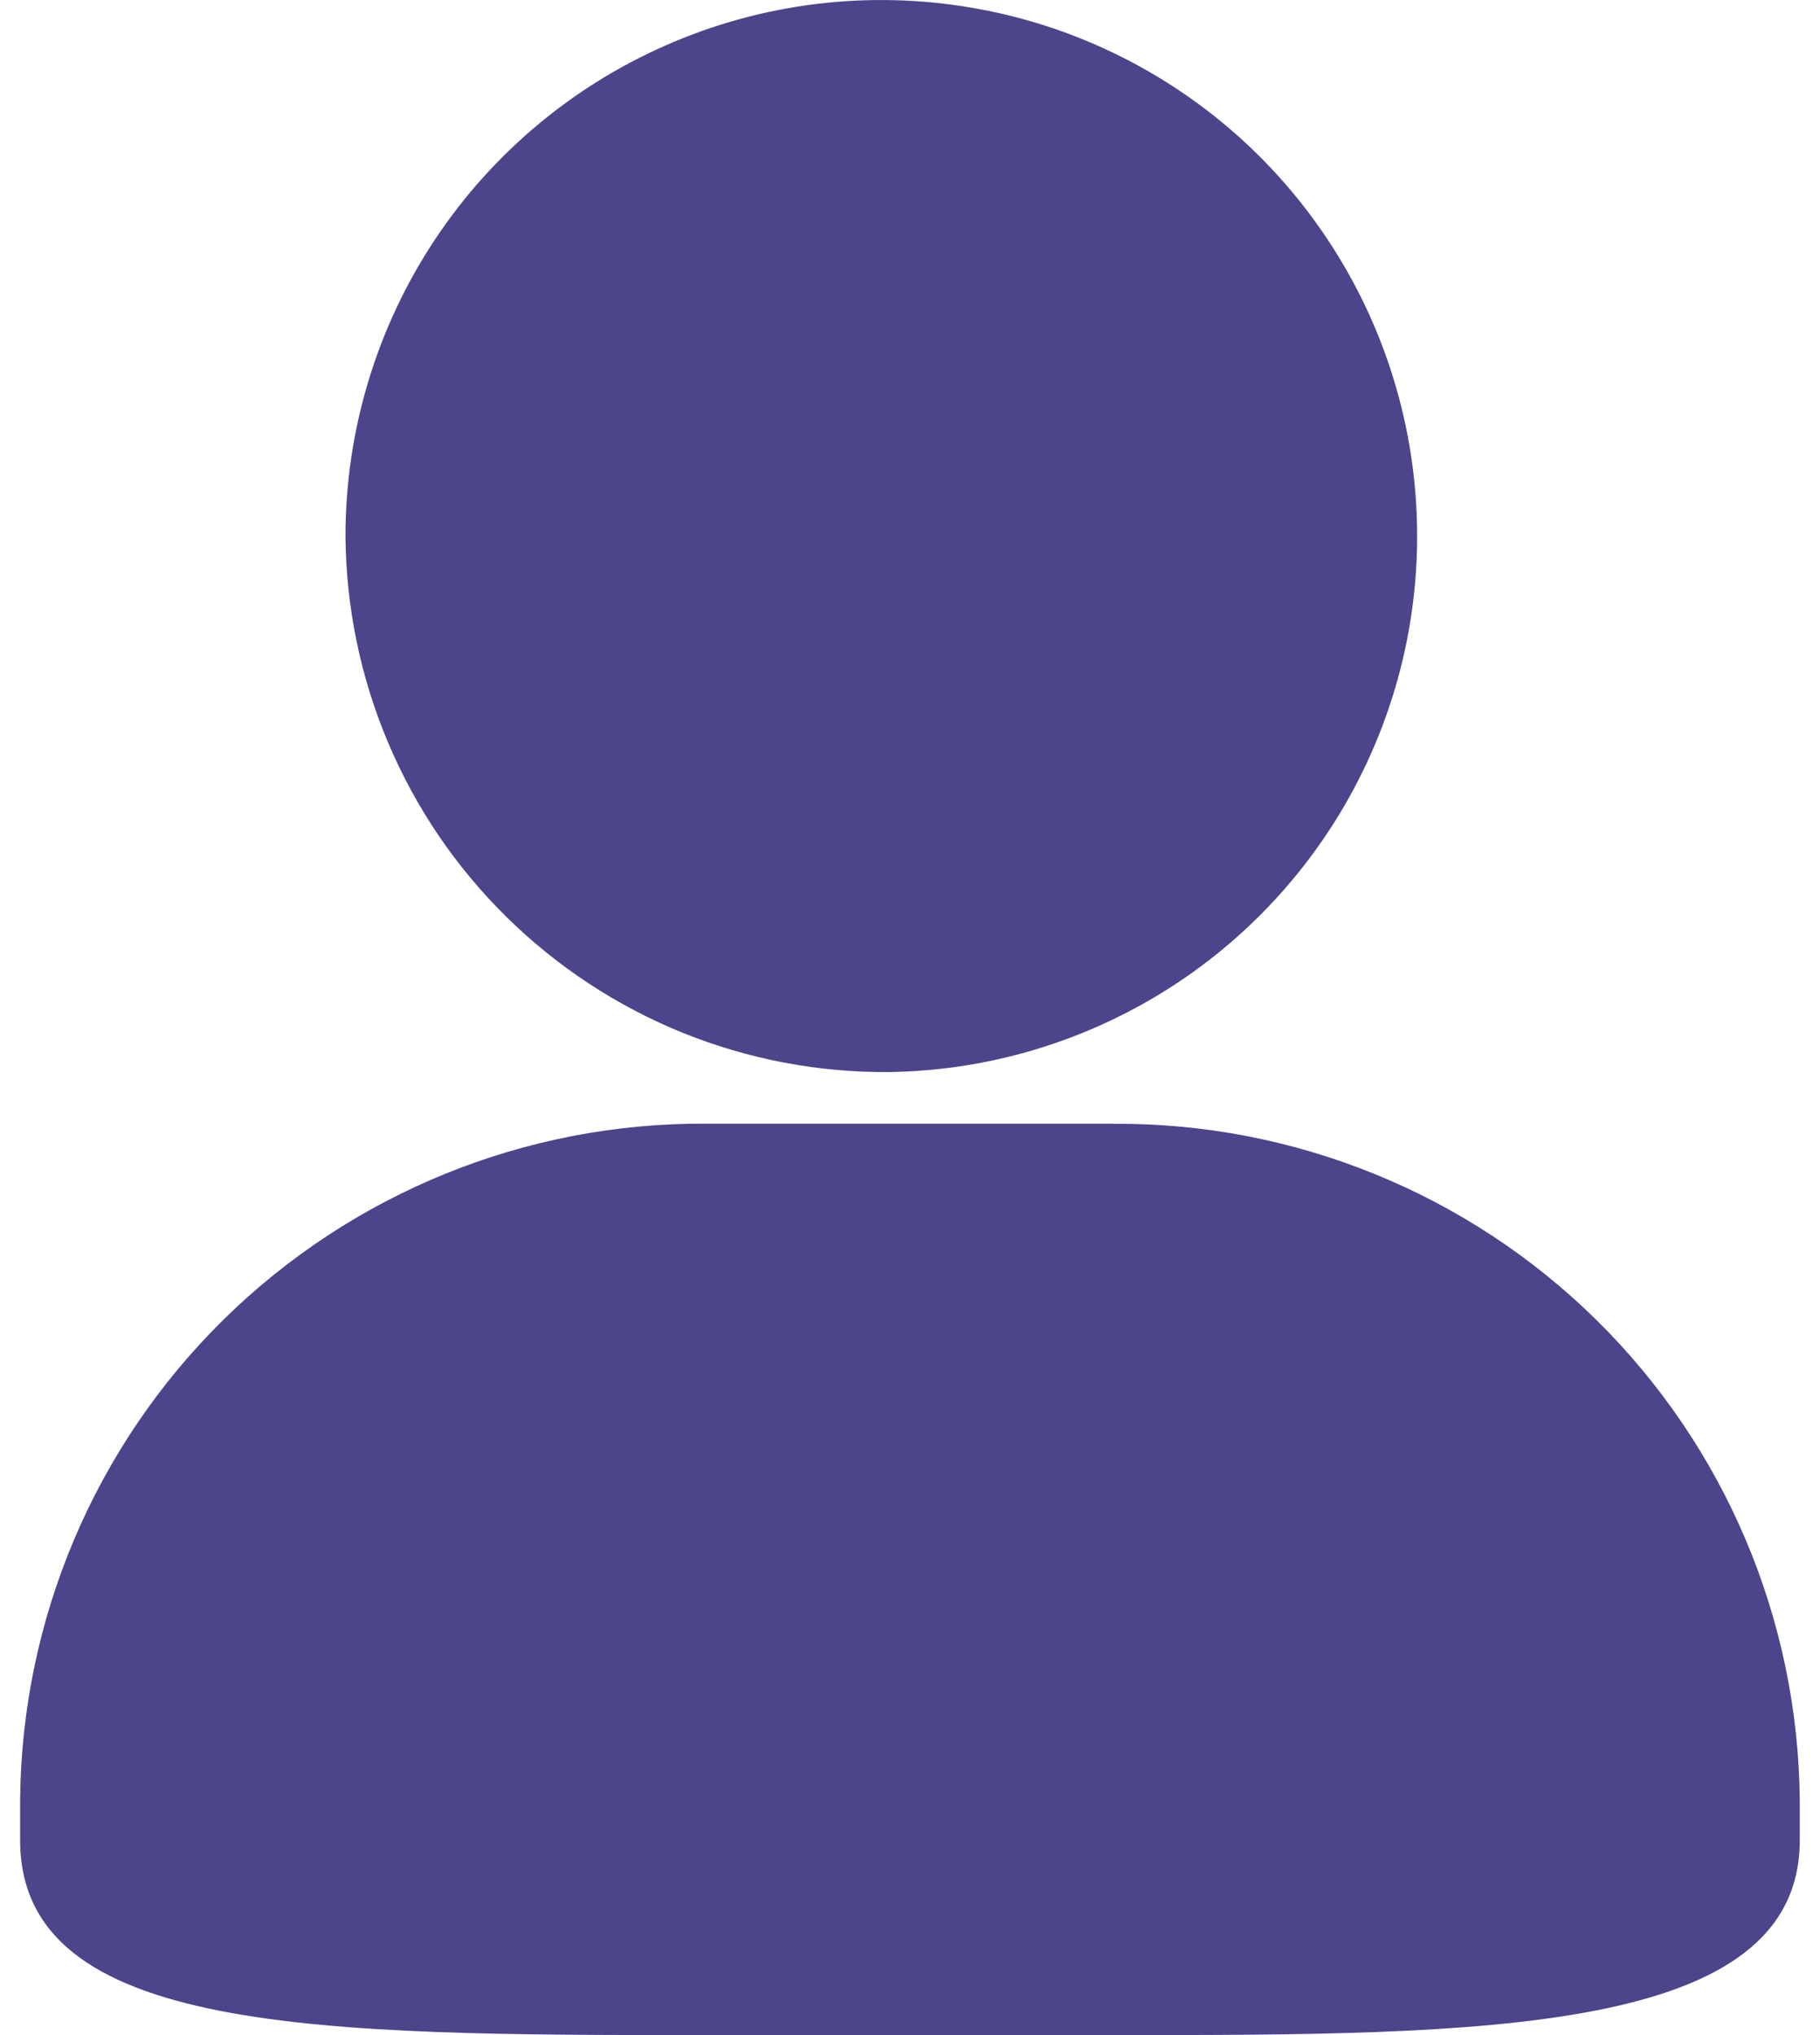 <svg width="17" height="19" viewBox="0 0 17 19" fill="none" xmlns="http://www.w3.org/2000/svg">
<path d="M10.399 10.491H6.599C4.912 10.479 3.29 11.138 2.087 12.321C0.885 13.505 0.202 15.117 0.188 16.805V17.18C0.188 19 3.013 19 6.599 19H10.399C13.842 19 16.811 19 16.811 17.18V16.806C16.796 15.119 16.113 13.507 14.911 12.323C13.709 11.139 12.086 10.481 10.399 10.492V10.491ZM8.309 10.009C9.296 9.994 10.256 9.687 11.069 9.128C11.881 8.569 12.511 7.782 12.878 6.866C13.245 5.951 13.333 4.947 13.131 3.981C12.929 3.015 12.446 2.131 11.743 1.438C11.04 0.746 10.148 0.277 9.18 0.091C8.211 -0.096 7.209 0.007 6.299 0.389C5.389 0.77 4.612 1.411 4.065 2.233C3.519 3.054 3.227 4.019 3.227 5.005C3.232 5.668 3.367 6.323 3.625 6.933C3.883 7.543 4.258 8.096 4.731 8.561C5.203 9.026 5.762 9.393 6.376 9.642C6.99 9.89 7.647 10.015 8.309 10.009Z" fill="#4C458B"/>
</svg>
